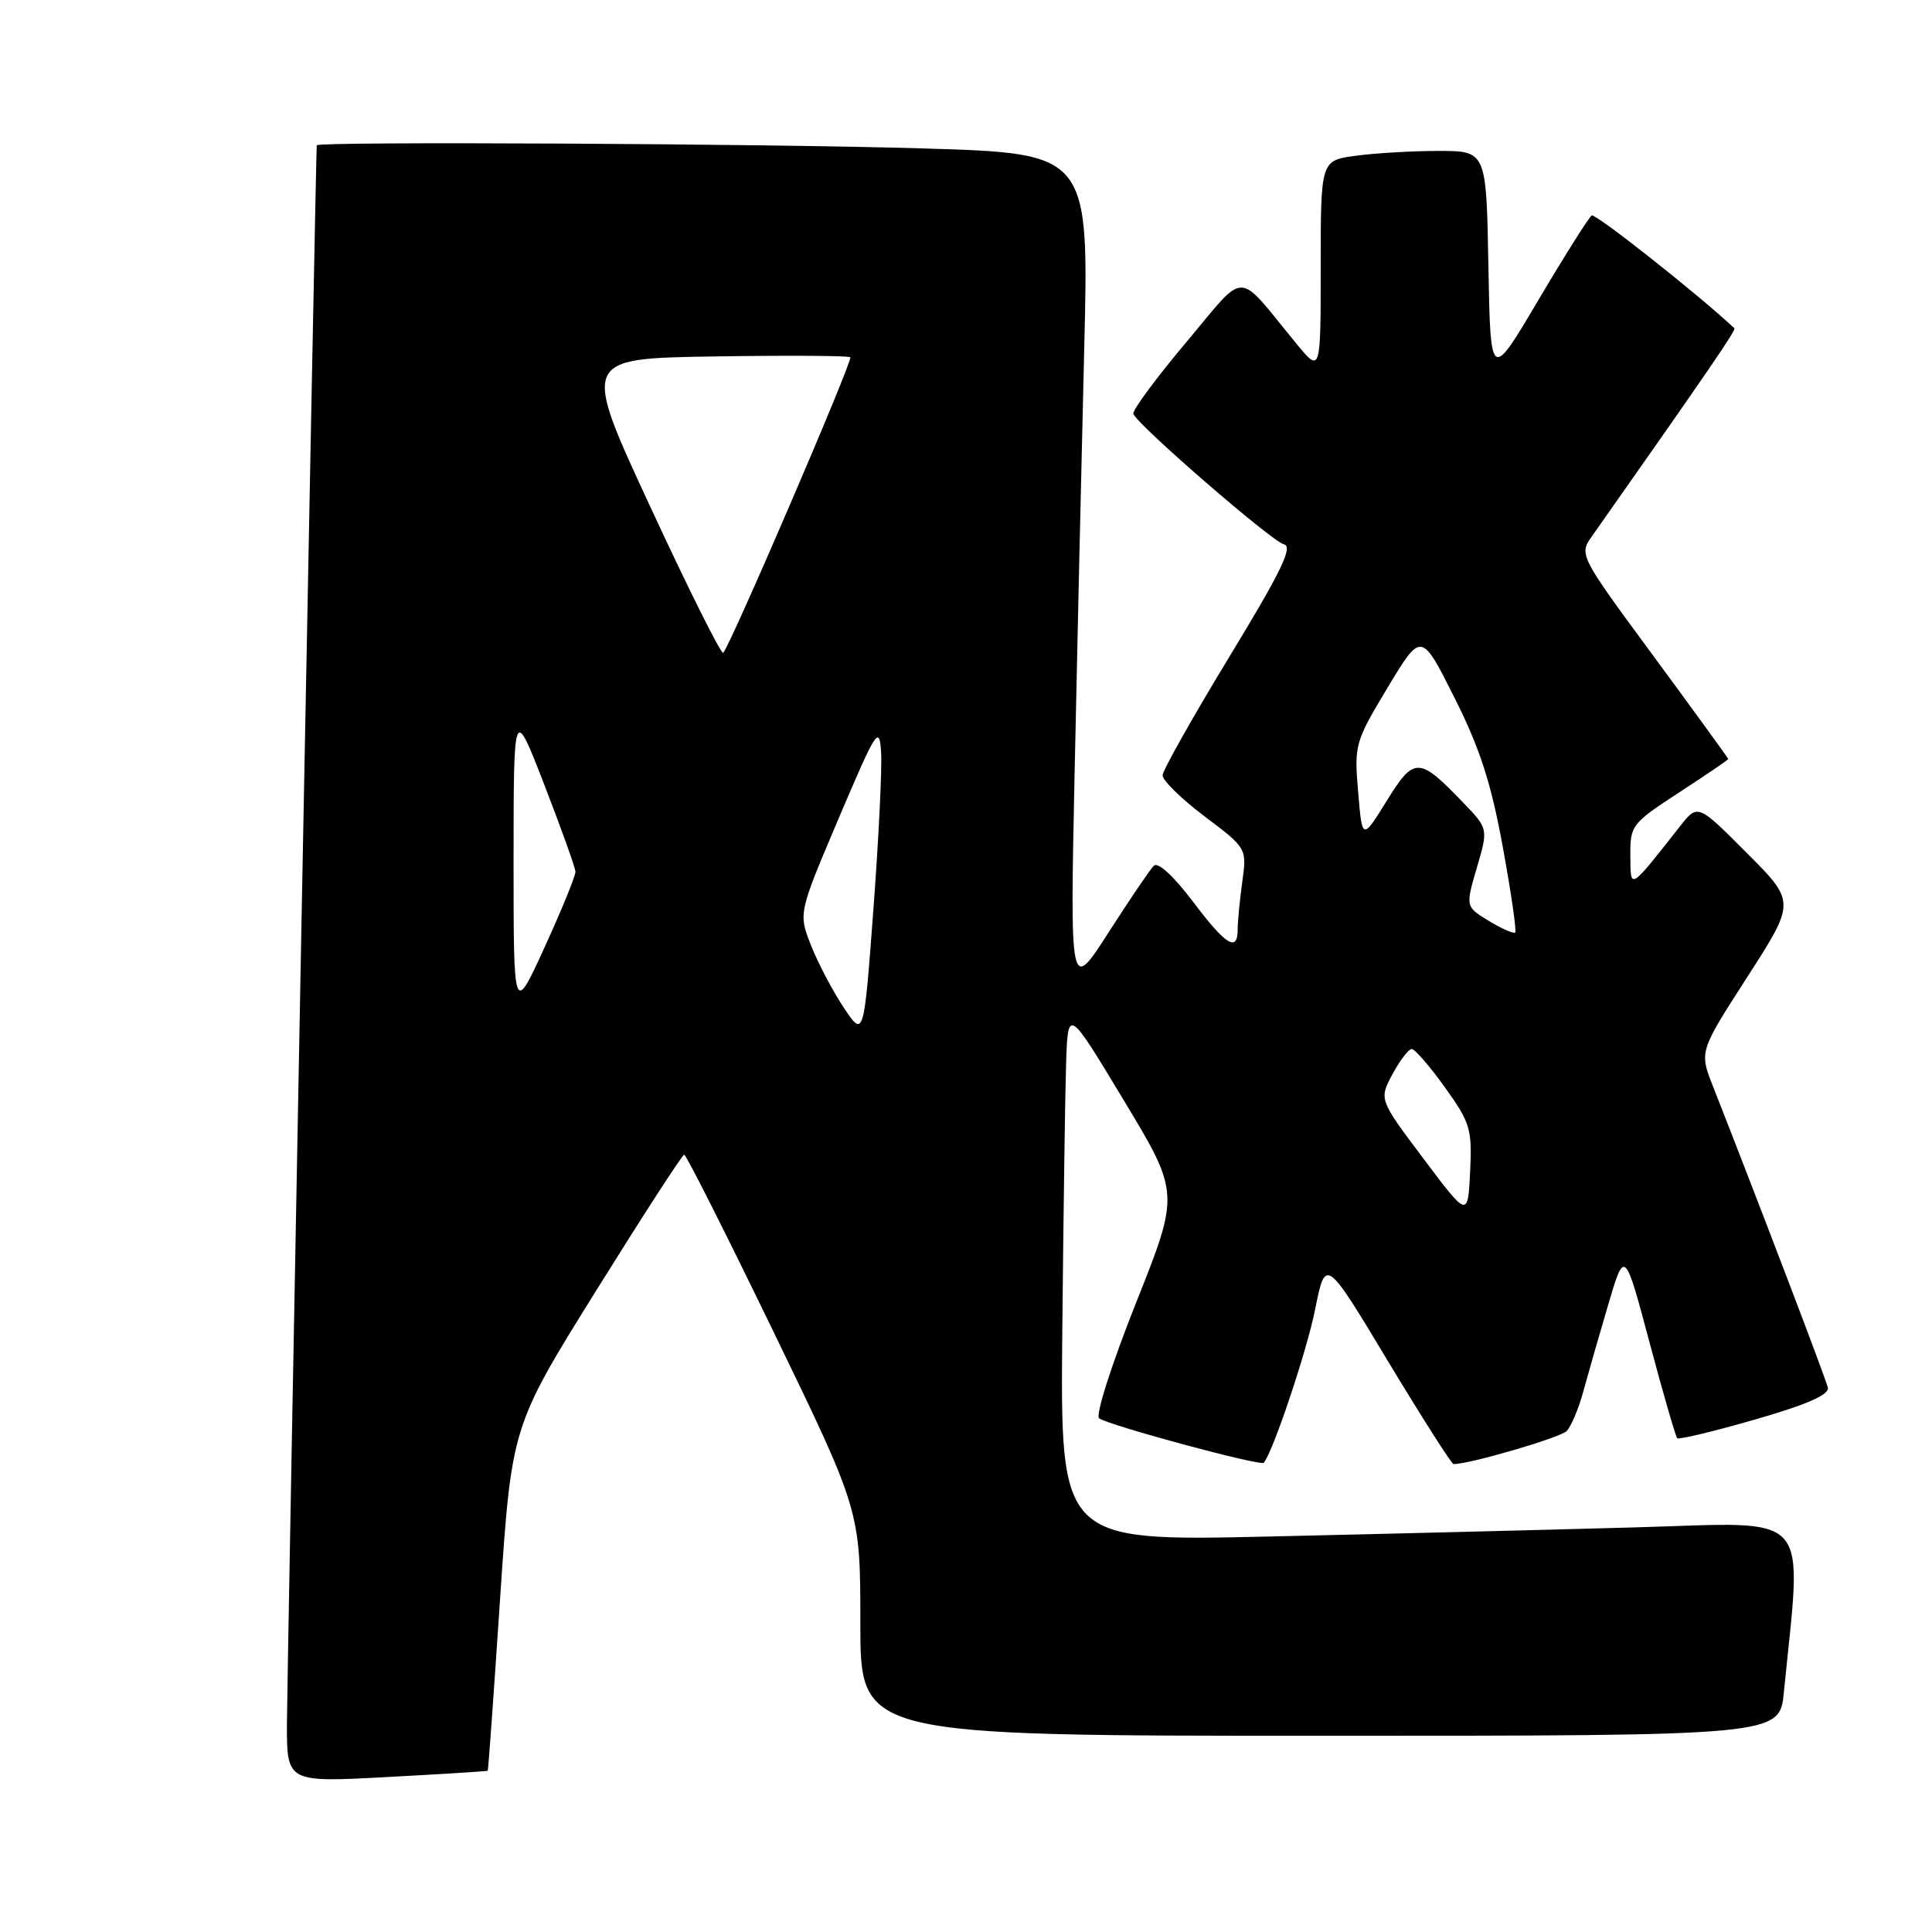 <?xml version="1.0" encoding="UTF-8" standalone="no"?>
<!DOCTYPE svg PUBLIC "-//W3C//DTD SVG 1.1//EN" "http://www.w3.org/Graphics/SVG/1.1/DTD/svg11.dtd" >
<svg xmlns="http://www.w3.org/2000/svg" xmlns:xlink="http://www.w3.org/1999/xlink" version="1.1" viewBox="0 0 256 256">
 <g >
 <path fill="currentColor"
d=" M 64.63 234.63 C 64.70 234.56 65.44 224.26 66.27 211.75 C 67.80 188.99 67.80 188.99 79.00 171.00 C 85.17 161.10 90.41 153.00 90.66 153.00 C 90.92 153.00 96.27 163.62 102.56 176.60 C 114.00 200.21 114.00 200.21 114.00 215.10 C 114.00 230.00 114.00 230.00 174.90 230.00 C 235.80 230.00 235.80 230.00 236.37 224.25 C 238.79 199.81 240.48 201.71 216.86 202.38 C 205.11 202.71 183.12 203.26 168.00 203.60 C 140.50 204.22 140.50 204.22 140.76 176.36 C 140.91 161.04 141.13 145.12 141.26 141.00 C 141.50 133.50 141.50 133.50 148.91 145.80 C 156.32 158.10 156.32 158.10 150.53 172.63 C 147.35 180.62 145.14 187.50 145.63 187.92 C 146.62 188.79 167.05 194.31 167.46 193.82 C 168.70 192.32 173.13 179.11 174.25 173.56 C 175.64 166.61 175.64 166.61 183.88 180.31 C 188.42 187.84 192.34 194.00 192.61 194.00 C 194.76 194.00 206.73 190.50 207.59 189.62 C 208.18 189.00 209.16 186.70 209.76 184.50 C 210.36 182.30 211.84 177.12 213.06 173.00 C 215.27 165.50 215.27 165.50 218.56 177.84 C 220.37 184.63 222.03 190.36 222.24 190.57 C 222.45 190.78 227.09 189.67 232.56 188.09 C 239.44 186.11 242.41 184.81 242.20 183.86 C 241.94 182.70 232.92 159.05 226.97 143.92 C 225.16 139.34 225.16 139.34 231.55 129.42 C 237.93 119.50 237.93 119.50 231.44 113.00 C 224.96 106.50 224.96 106.50 222.60 109.50 C 215.82 118.11 216.07 117.96 216.03 113.37 C 216.00 109.37 216.21 109.10 222.50 105.00 C 226.08 102.67 229.00 100.68 229.00 100.57 C 229.00 100.47 224.55 94.34 219.11 86.95 C 209.21 73.51 209.21 73.51 210.98 71.00 C 226.64 48.74 230.06 43.73 229.81 43.49 C 225.04 39.02 211.41 28.24 210.91 28.55 C 210.54 28.79 207.36 33.82 203.86 39.73 C 197.50 50.49 197.50 50.49 197.22 35.25 C 196.95 20.00 196.95 20.00 190.61 20.00 C 187.13 20.00 182.19 20.29 179.64 20.64 C 175.00 21.27 175.00 21.27 175.00 35.36 C 175.00 49.46 175.00 49.46 171.75 45.50 C 163.65 35.65 165.34 35.66 157.13 45.41 C 153.13 50.17 150.00 54.41 150.18 54.85 C 150.81 56.40 168.55 71.77 170.13 72.13 C 171.37 72.42 169.76 75.74 162.91 87.00 C 158.07 94.97 154.08 102.05 154.05 102.72 C 154.02 103.39 156.52 105.84 159.61 108.17 C 165.22 112.40 165.22 112.40 164.61 116.84 C 164.27 119.28 164.00 122.12 164.00 123.14 C 164.00 126.24 162.44 125.27 158.02 119.40 C 155.47 116.04 153.43 114.17 152.88 114.72 C 152.38 115.22 149.68 119.20 146.88 123.57 C 141.78 131.50 141.78 131.50 142.40 102.00 C 142.74 85.78 143.31 60.76 143.66 46.41 C 144.31 20.33 144.31 20.33 122.41 19.67 C 101.47 19.03 42.04 18.73 41.97 19.25 C 41.85 20.17 38.04 222.08 38.02 228.34 C 38.00 236.18 38.00 236.18 51.25 235.47 C 58.54 235.08 64.56 234.70 64.63 234.63 Z  M 188.61 153.52 C 182.72 145.68 182.72 145.68 184.51 142.34 C 185.50 140.50 186.65 139.00 187.06 139.00 C 187.48 139.00 189.45 141.28 191.45 144.07 C 194.82 148.76 195.07 149.59 194.80 155.25 C 194.50 161.36 194.50 161.36 188.61 153.52 Z  M 111.79 133.50 C 110.33 131.30 108.38 127.59 107.46 125.26 C 105.79 121.01 105.79 121.01 111.14 108.41 C 116.13 96.68 116.52 96.07 116.75 99.65 C 116.89 101.77 116.43 111.15 115.73 120.50 C 114.46 137.50 114.46 137.50 111.79 133.50 Z  M 68.05 114.00 C 68.06 93.50 68.06 93.50 72.13 104.00 C 74.37 109.78 76.22 114.95 76.25 115.50 C 76.27 116.05 74.43 120.55 72.17 125.50 C 68.05 134.50 68.05 134.50 68.05 114.00 Z  M 197.29 122.03 C 194.18 120.14 194.18 120.14 195.69 114.97 C 197.21 109.81 197.21 109.81 193.85 106.32 C 188.01 100.25 187.39 100.23 183.74 106.13 C 180.50 111.35 180.50 111.35 179.96 104.93 C 179.43 98.69 179.55 98.29 183.87 91.10 C 188.33 83.70 188.33 83.70 192.72 92.44 C 196.09 99.14 197.58 103.75 199.12 112.19 C 200.23 118.24 200.97 123.36 200.77 123.56 C 200.57 123.76 199.01 123.07 197.29 122.03 Z  M 86.21 67.24 C 77.05 47.50 77.05 47.50 94.67 47.23 C 104.36 47.08 112.46 47.13 112.67 47.34 C 113.05 47.72 96.77 85.56 95.83 86.50 C 95.57 86.76 91.24 78.09 86.21 67.24 Z "/>
</g>
</svg>